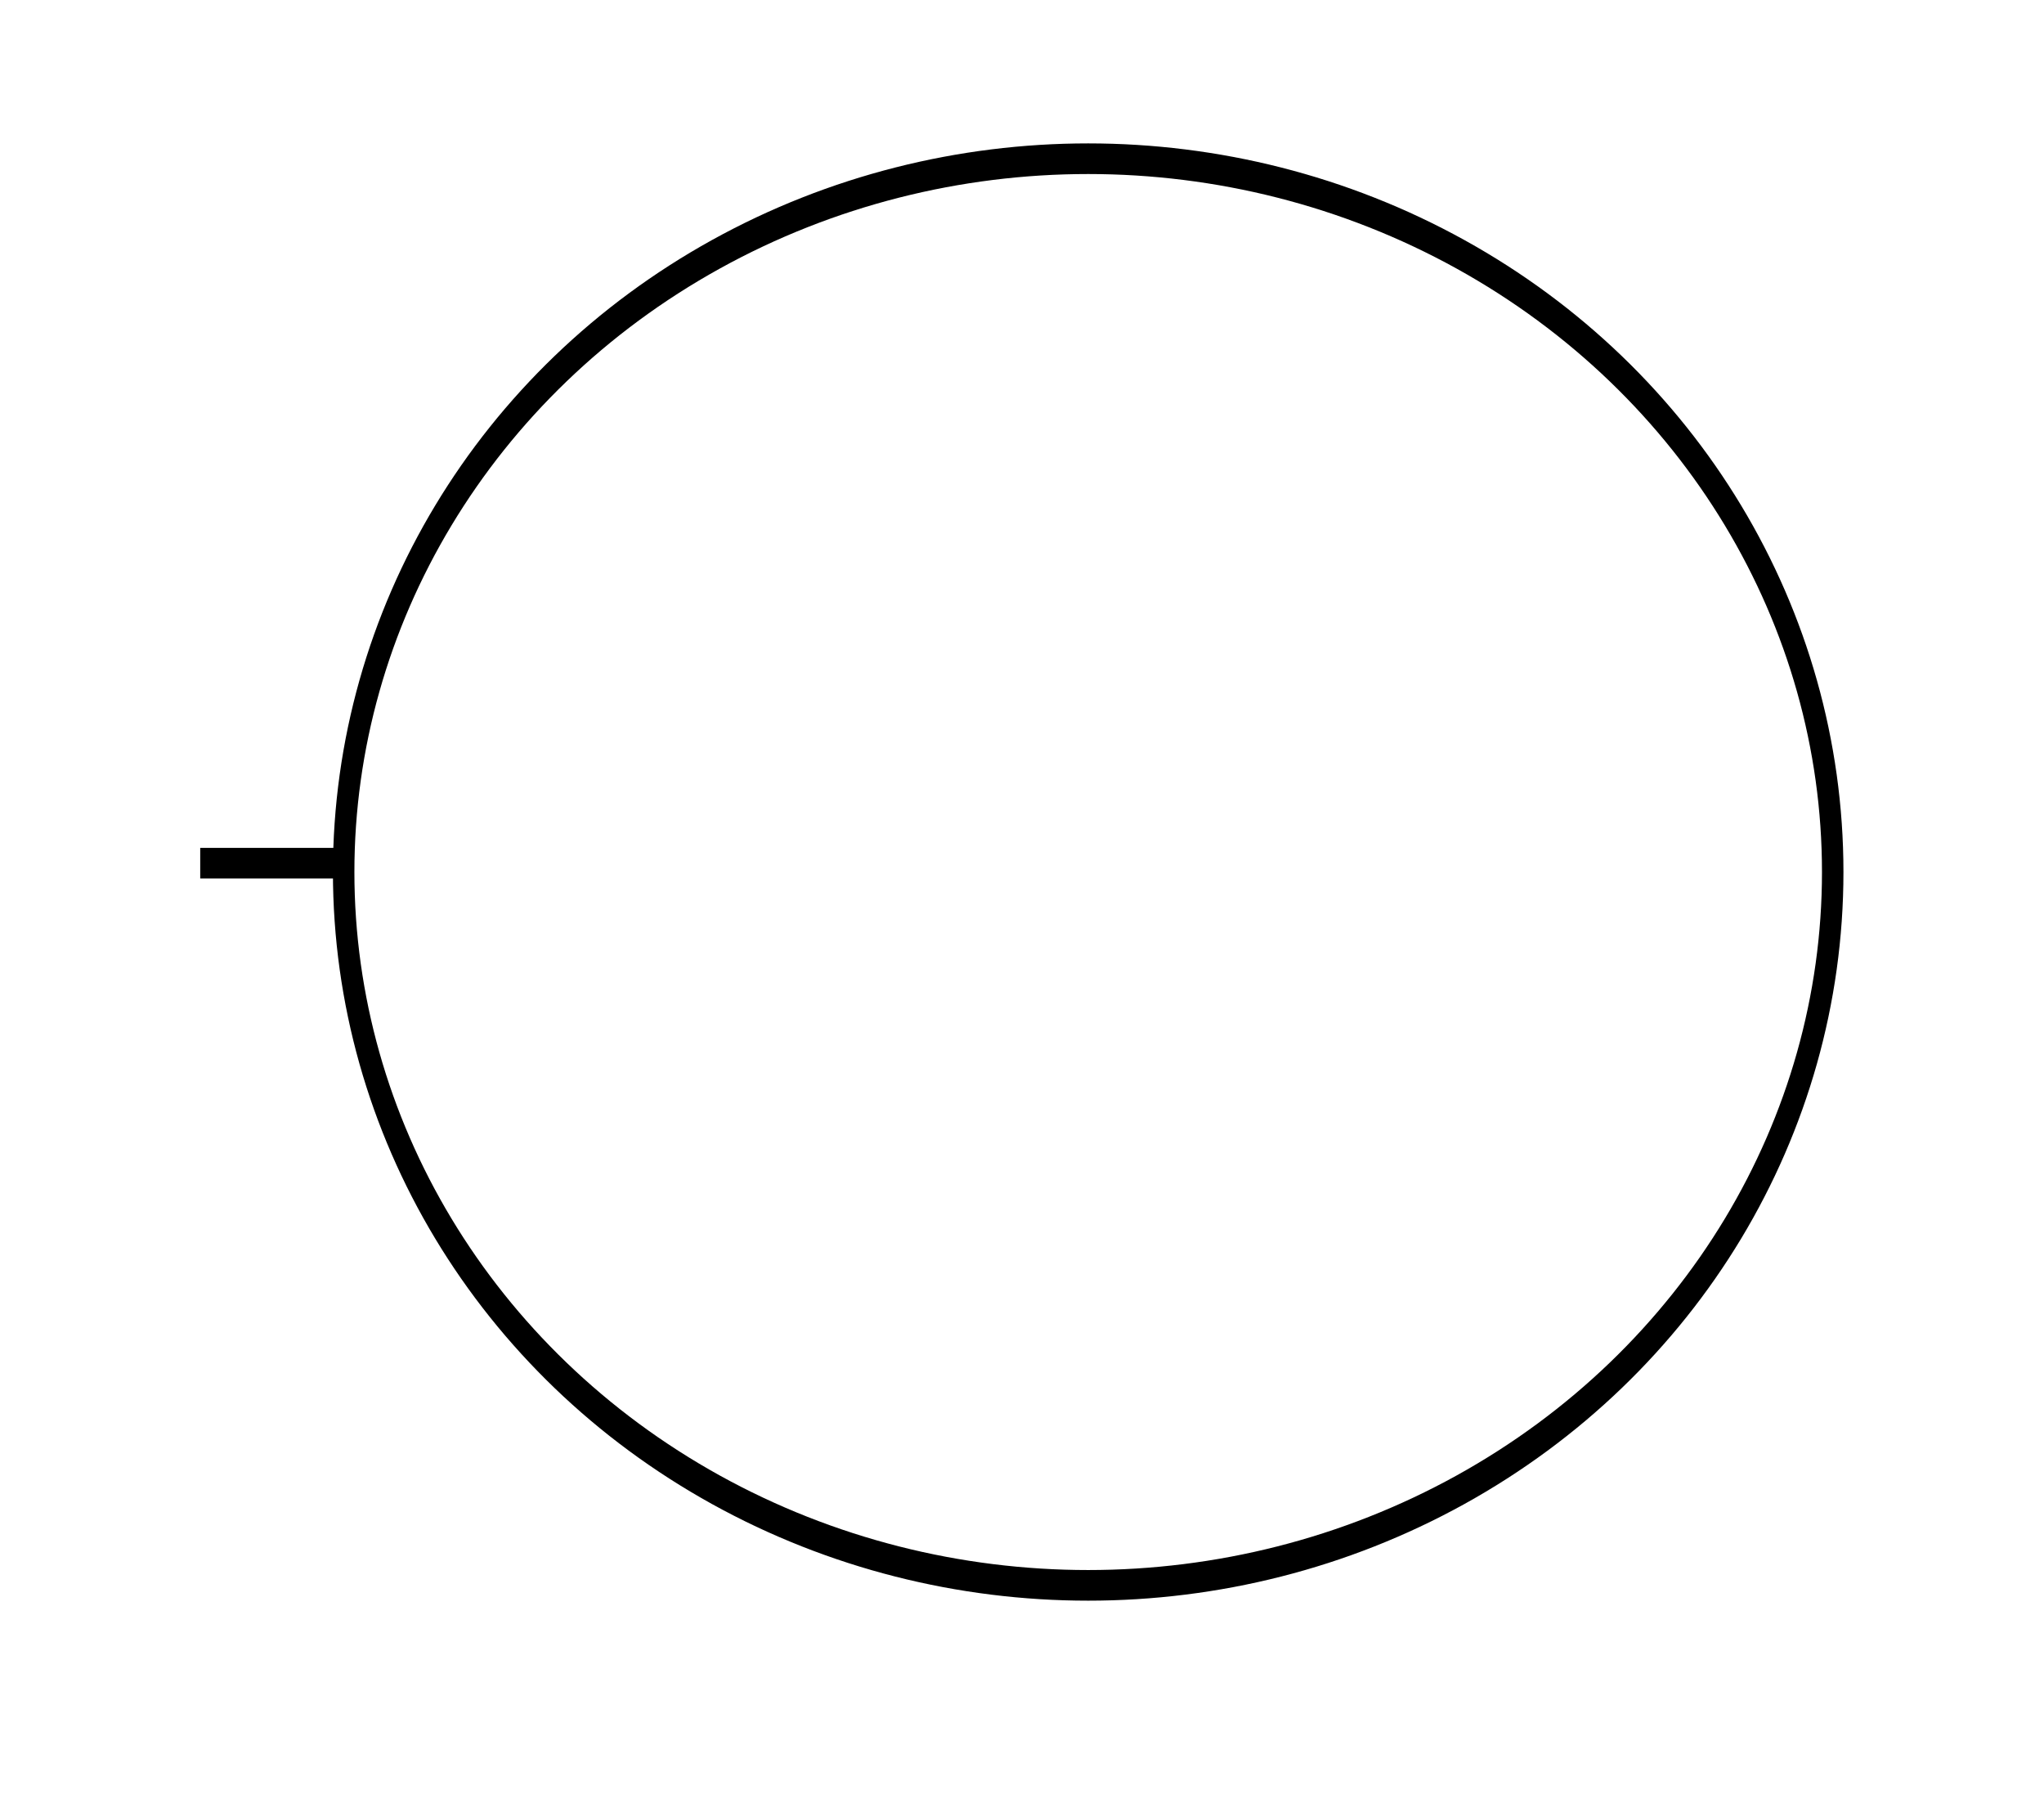 <?xml version="1.0" encoding="UTF-8" standalone="no"?>
<!-- Created with Inkscape (http://www.inkscape.org/) -->

<svg
   xmlns:osb="http://www.openswatchbook.org/uri/2009/osb"
   xmlns:dc="http://purl.org/dc/elements/1.1/"
   xmlns:cc="http://creativecommons.org/ns#"
   xmlns:rdf="http://www.w3.org/1999/02/22-rdf-syntax-ns#"
   xmlns:svg="http://www.w3.org/2000/svg"
   xmlns="http://www.w3.org/2000/svg"
   xmlns:sodipodi="http://sodipodi.sourceforge.net/DTD/sodipodi-0.dtd"
   xmlns:inkscape="http://www.inkscape.org/namespaces/inkscape"
   width="90mm"
   height="80mm"
   viewBox="0 0 318.898 283.465"
   id="svg2"
   version="1.1"
   inkscape:version="0.91 r13725"
   sodipodi:docname="ProvidedInterfaceIcon.svg">
  <defs
     id="defs4">
    <linearGradient
       id="linearGradient5582"
       osb:paint="solid">
      <stop
         style="stop-color:#000000;stop-opacity:1;"
         offset="0"
         id="stop5584" />
    </linearGradient>
  </defs>
  <sodipodi:namedview
     id="base"
     pagecolor="#ffffff"
     bordercolor="#666666"
     borderopacity="1.0"
     inkscape:pageopacity="0.0"
     inkscape:pageshadow="2"
     inkscape:zoom="0.92370266"
     inkscape:cx="180.35133"
     inkscape:cy="163.00767"
     inkscape:document-units="px"
     inkscape:current-layer="layer1"
     showgrid="false"
     height="100mm"
     inkscape:window-width="1366"
     inkscape:window-height="705"
     inkscape:window-x="-8"
     inkscape:window-y="-8"
     inkscape:window-maximized="1" />
  <g
     inkscape:label="Camada 1"
     inkscape:groupmode="layer"
     id="layer1"
     transform="translate(0,-768.898)">
    <g
       style="stroke-width:2.406;stroke-miterlimit:4;stroke-dasharray:none"
       transform="matrix(1.392,0,0,1.986,-18.213,-870.729)"
       id="g6565">
      <ellipse
         style="opacity:1;fill:none;fill-opacity:1;stroke:#000000;stroke-width:2.406;stroke-linecap:butt;stroke-linejoin:miter;stroke-miterlimit:4;stroke-dasharray:none;stroke-dashoffset:0;stroke-opacity:1"
         id="path6451"
         cx="135.049"
         cy="894.087"
         rx="83.447"
         ry="56.028" />
      <path
         style="fill:none;fill-rule:evenodd;stroke:#000000;stroke-width:2.406;stroke-linecap:butt;stroke-linejoin:miter;stroke-miterlimit:4;stroke-dasharray:none;stroke-opacity:1"
         d="m 50.725,893.393 -15.2,0"
         id="path6561"
         inkscape:connector-curvature="0" />
    </g>
  </g>
</svg>
